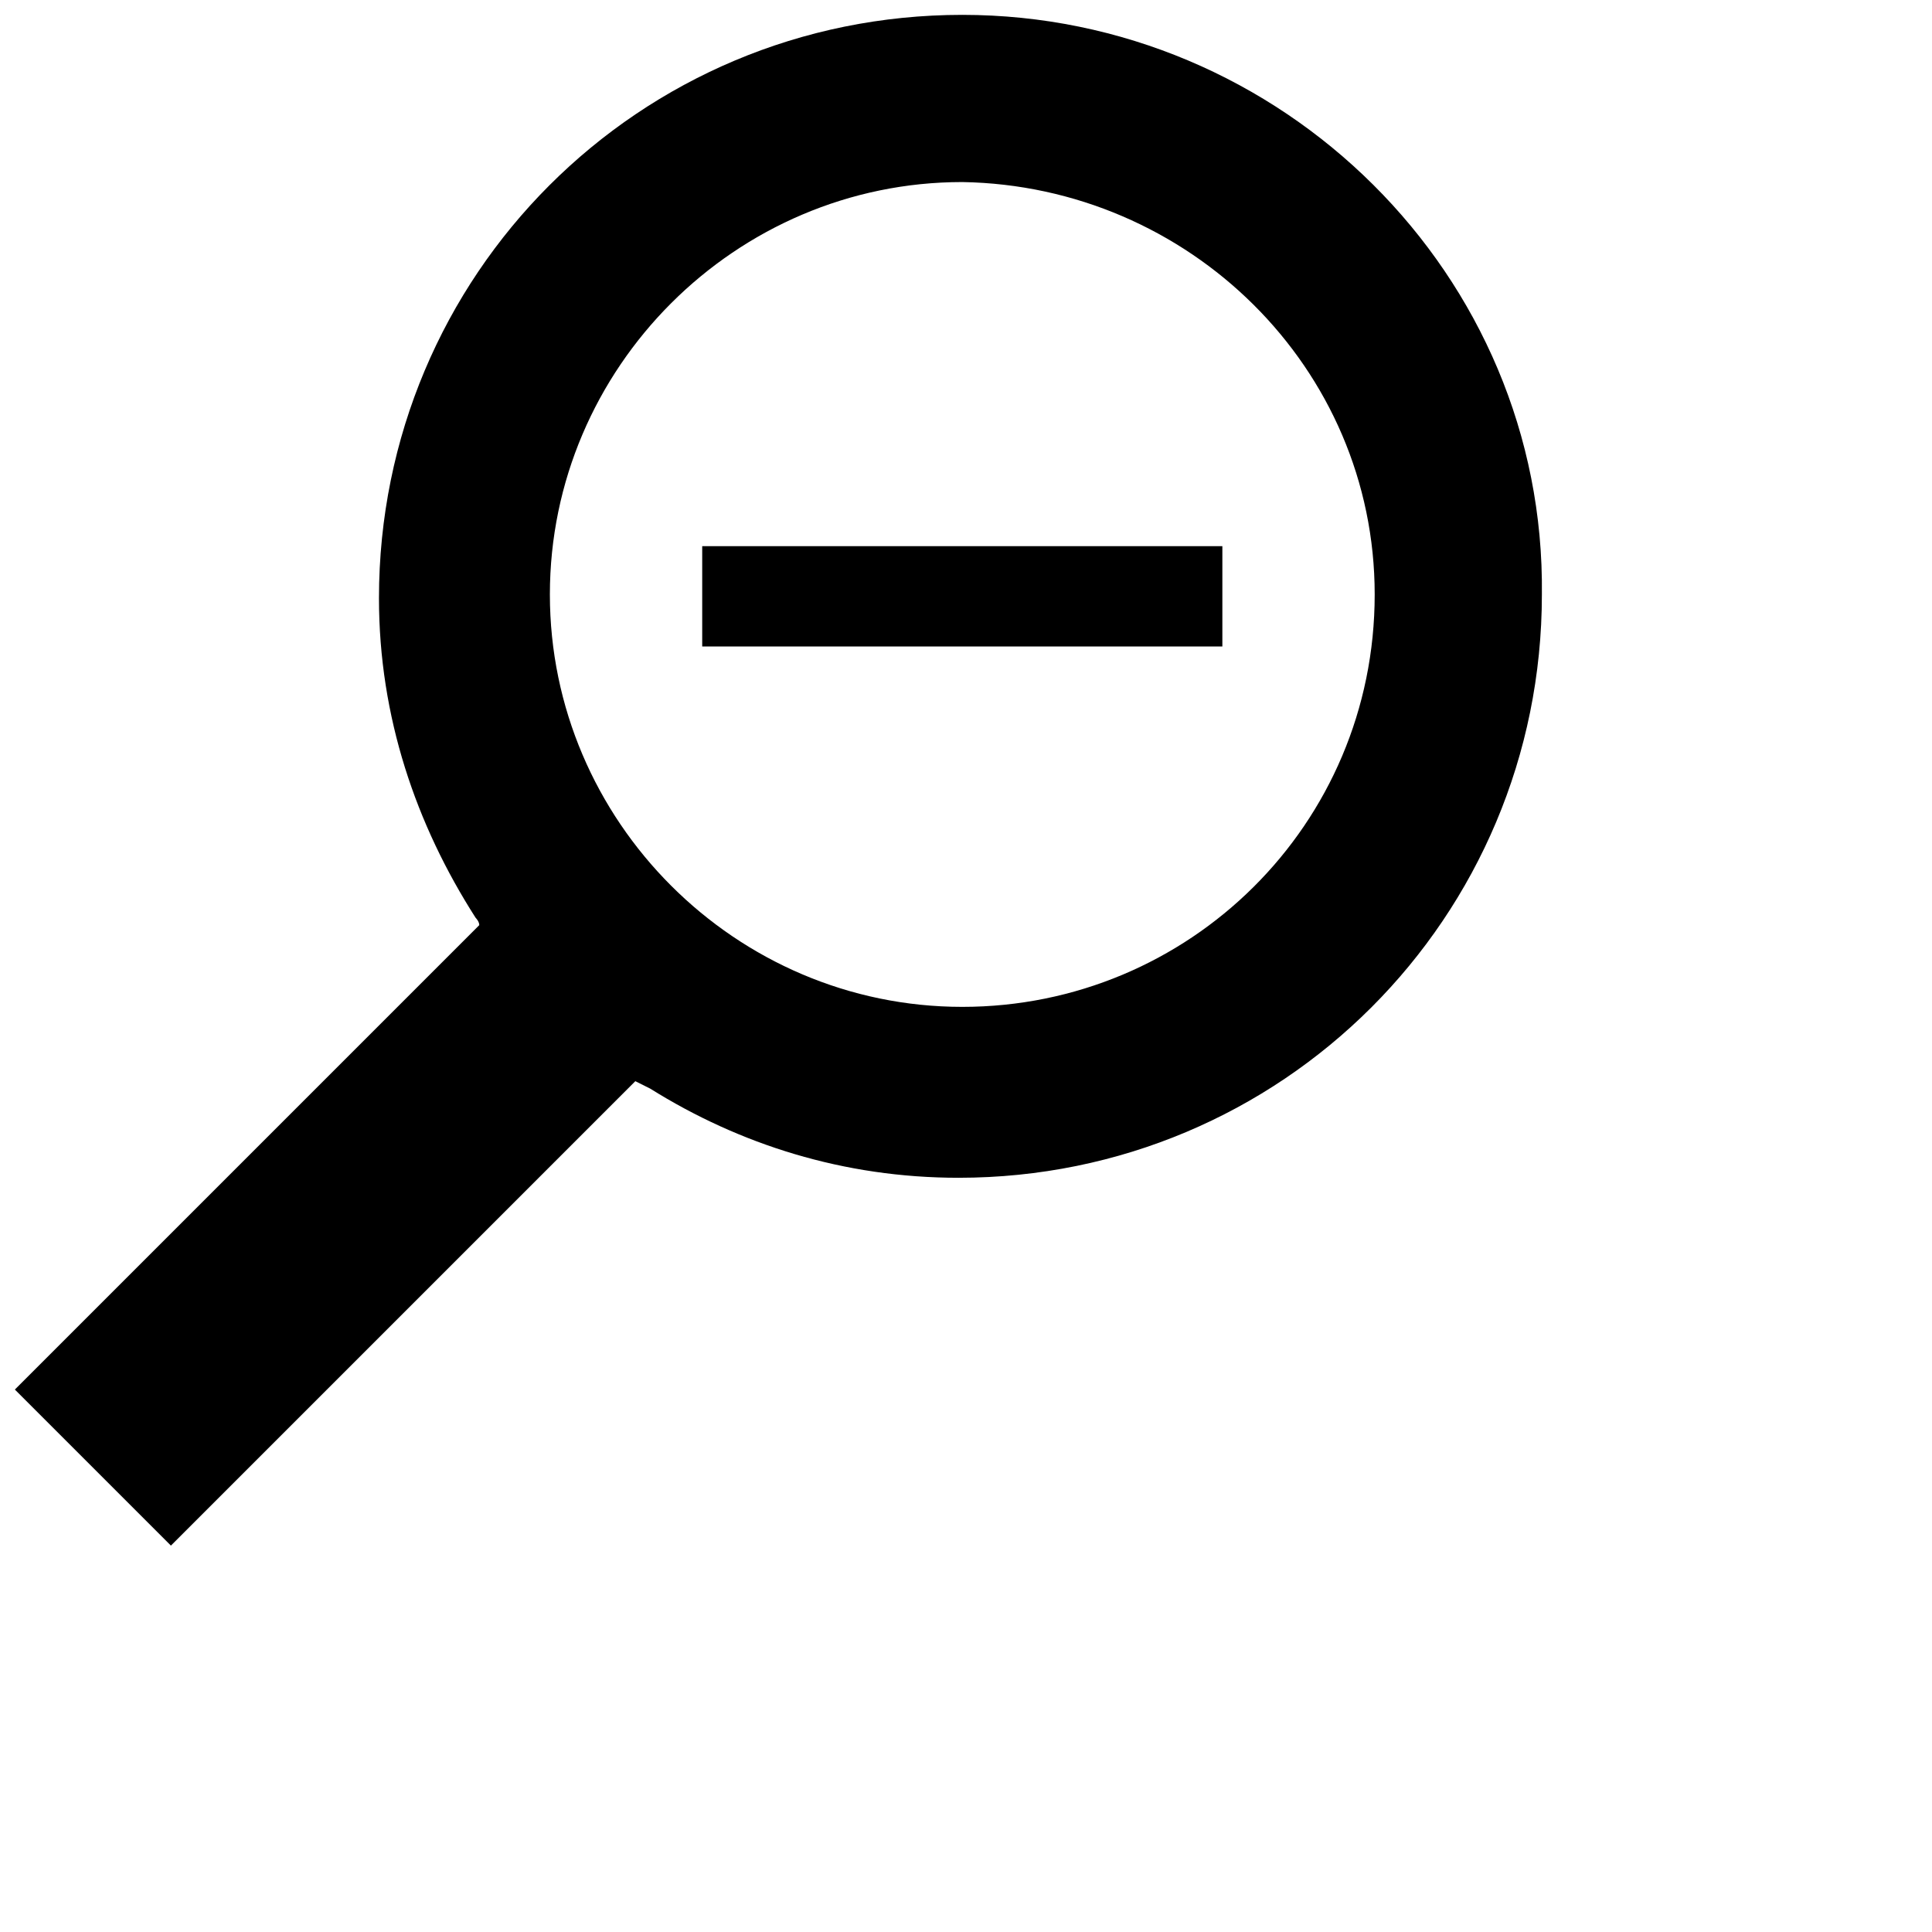 <svg xmlns="http://www.w3.org/2000/svg" viewBox="9 9 52 52">
<g>
	<path fill="currentcolor" d="M34.9,9.4c-8.7,0-15.7,7-15.7,15.7c0,3.2,1,6.1,2.6,8.6c0,0,0.1,0.1,0.1,0.2L9.4,46.4l4.2,4.2l12.5-12.5   c0.2,0.1,0.4,0.2,0.4,0.2c2.4,1.5,5.2,2.4,8.3,2.4c8.7,0,15.7-7,15.7-15.7C50.6,16.4,43.5,9.4,34.9,9.4z M34.9,36.1   c-6.1,0-11.1-5-11.1-11.1c0-6.1,5-11.1,11.1-11.1C41,14,46,18.9,46,25C46,31.2,41,36.1,34.9,36.1z"/>
</g>
<rect x="27.9" y="23.7" fill="currentcolor" width="14" height="2.7"/>
</svg>